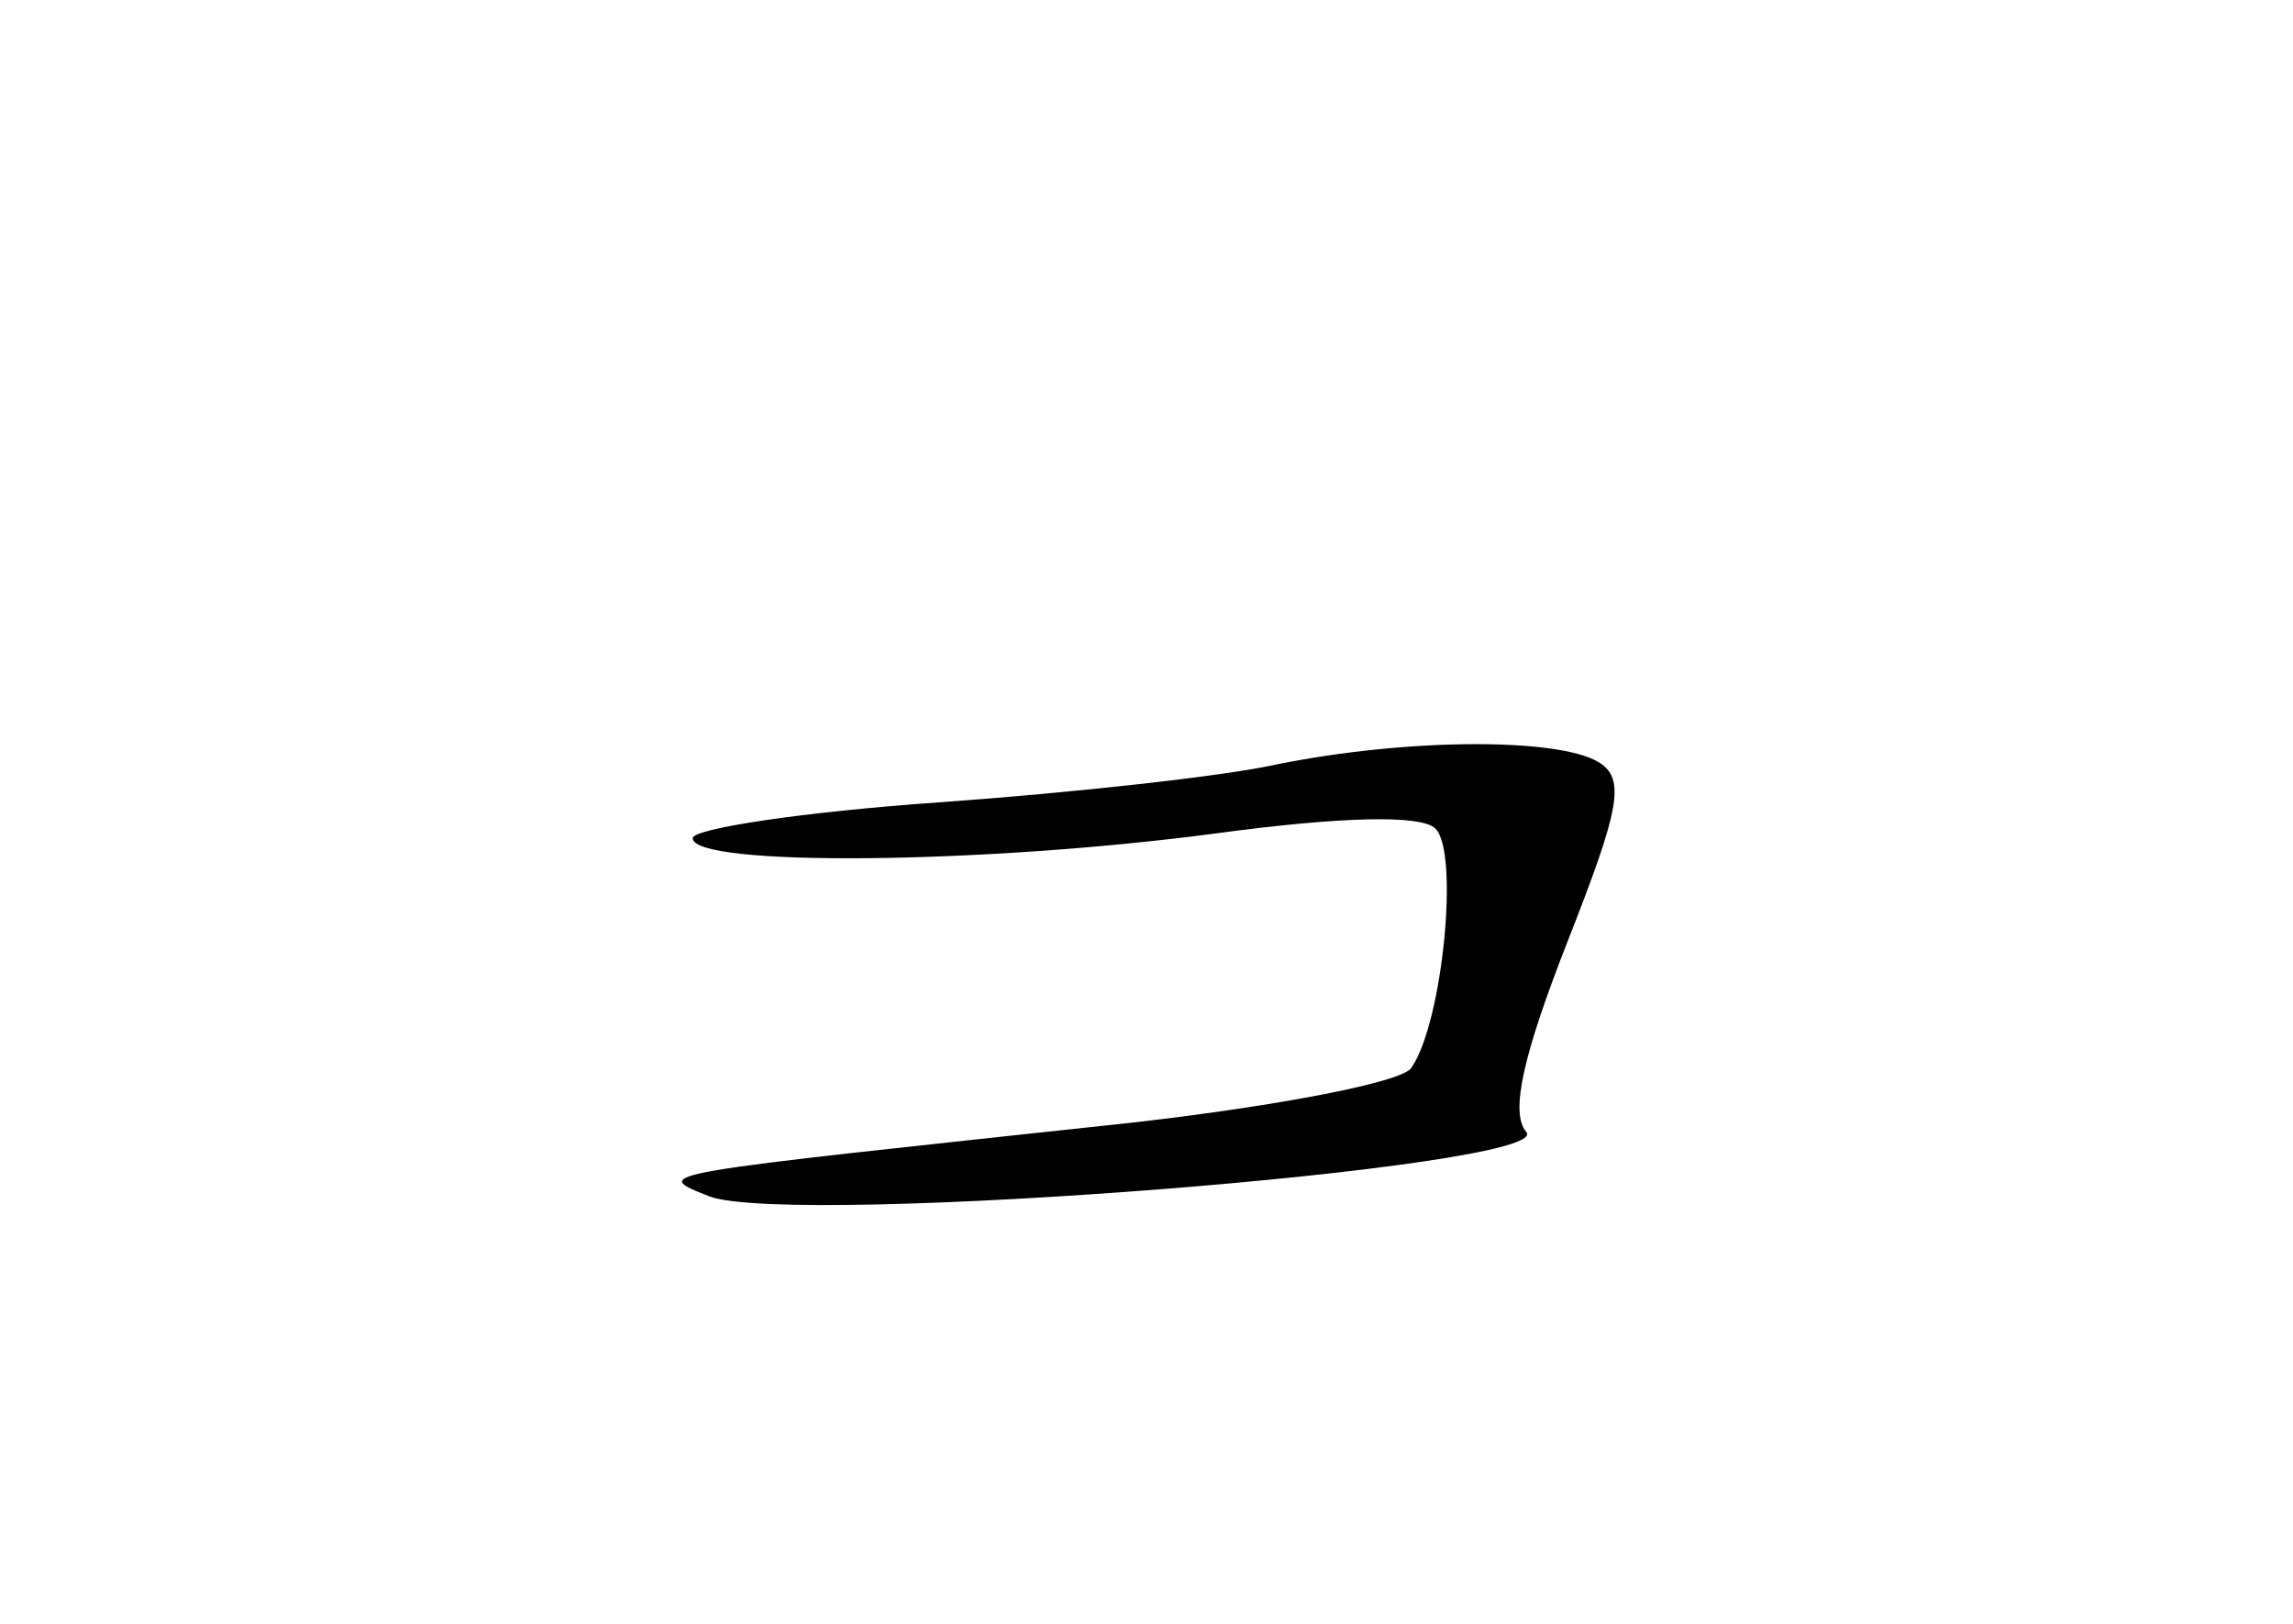 <?xml version="1.0" standalone="no"?>
<!DOCTYPE svg PUBLIC "-//W3C//DTD SVG 20010904//EN"
 "http://www.w3.org/TR/2001/REC-SVG-20010904/DTD/svg10.dtd">
<svg version="1.0" xmlns="http://www.w3.org/2000/svg"
 width="96pt" height="68pt" viewBox="0 0 96 68"
 preserveAspectRatio="xMidYMid meet">
<g transform="translate(0,68) scale(0.1,-0.1)"
fill="#000000" stroke="none">
<path d="M535 360 c-22 -5 -86 -12 -142 -16 -57 -4 -103 -11 -103 -15 0 -12
121 -11 219 2 52 7 86 8 92 2 10 -10 3 -81 -10 -100 -3 -6 -55 -16 -116 -23
-204 -22 -203 -21 -178 -31 35 -13 355 12 342 27 -7 8 -1 33 17 79 22 56 25
69 13 76 -17 10 -79 10 -134 -1z"/>
</g>
</svg>
